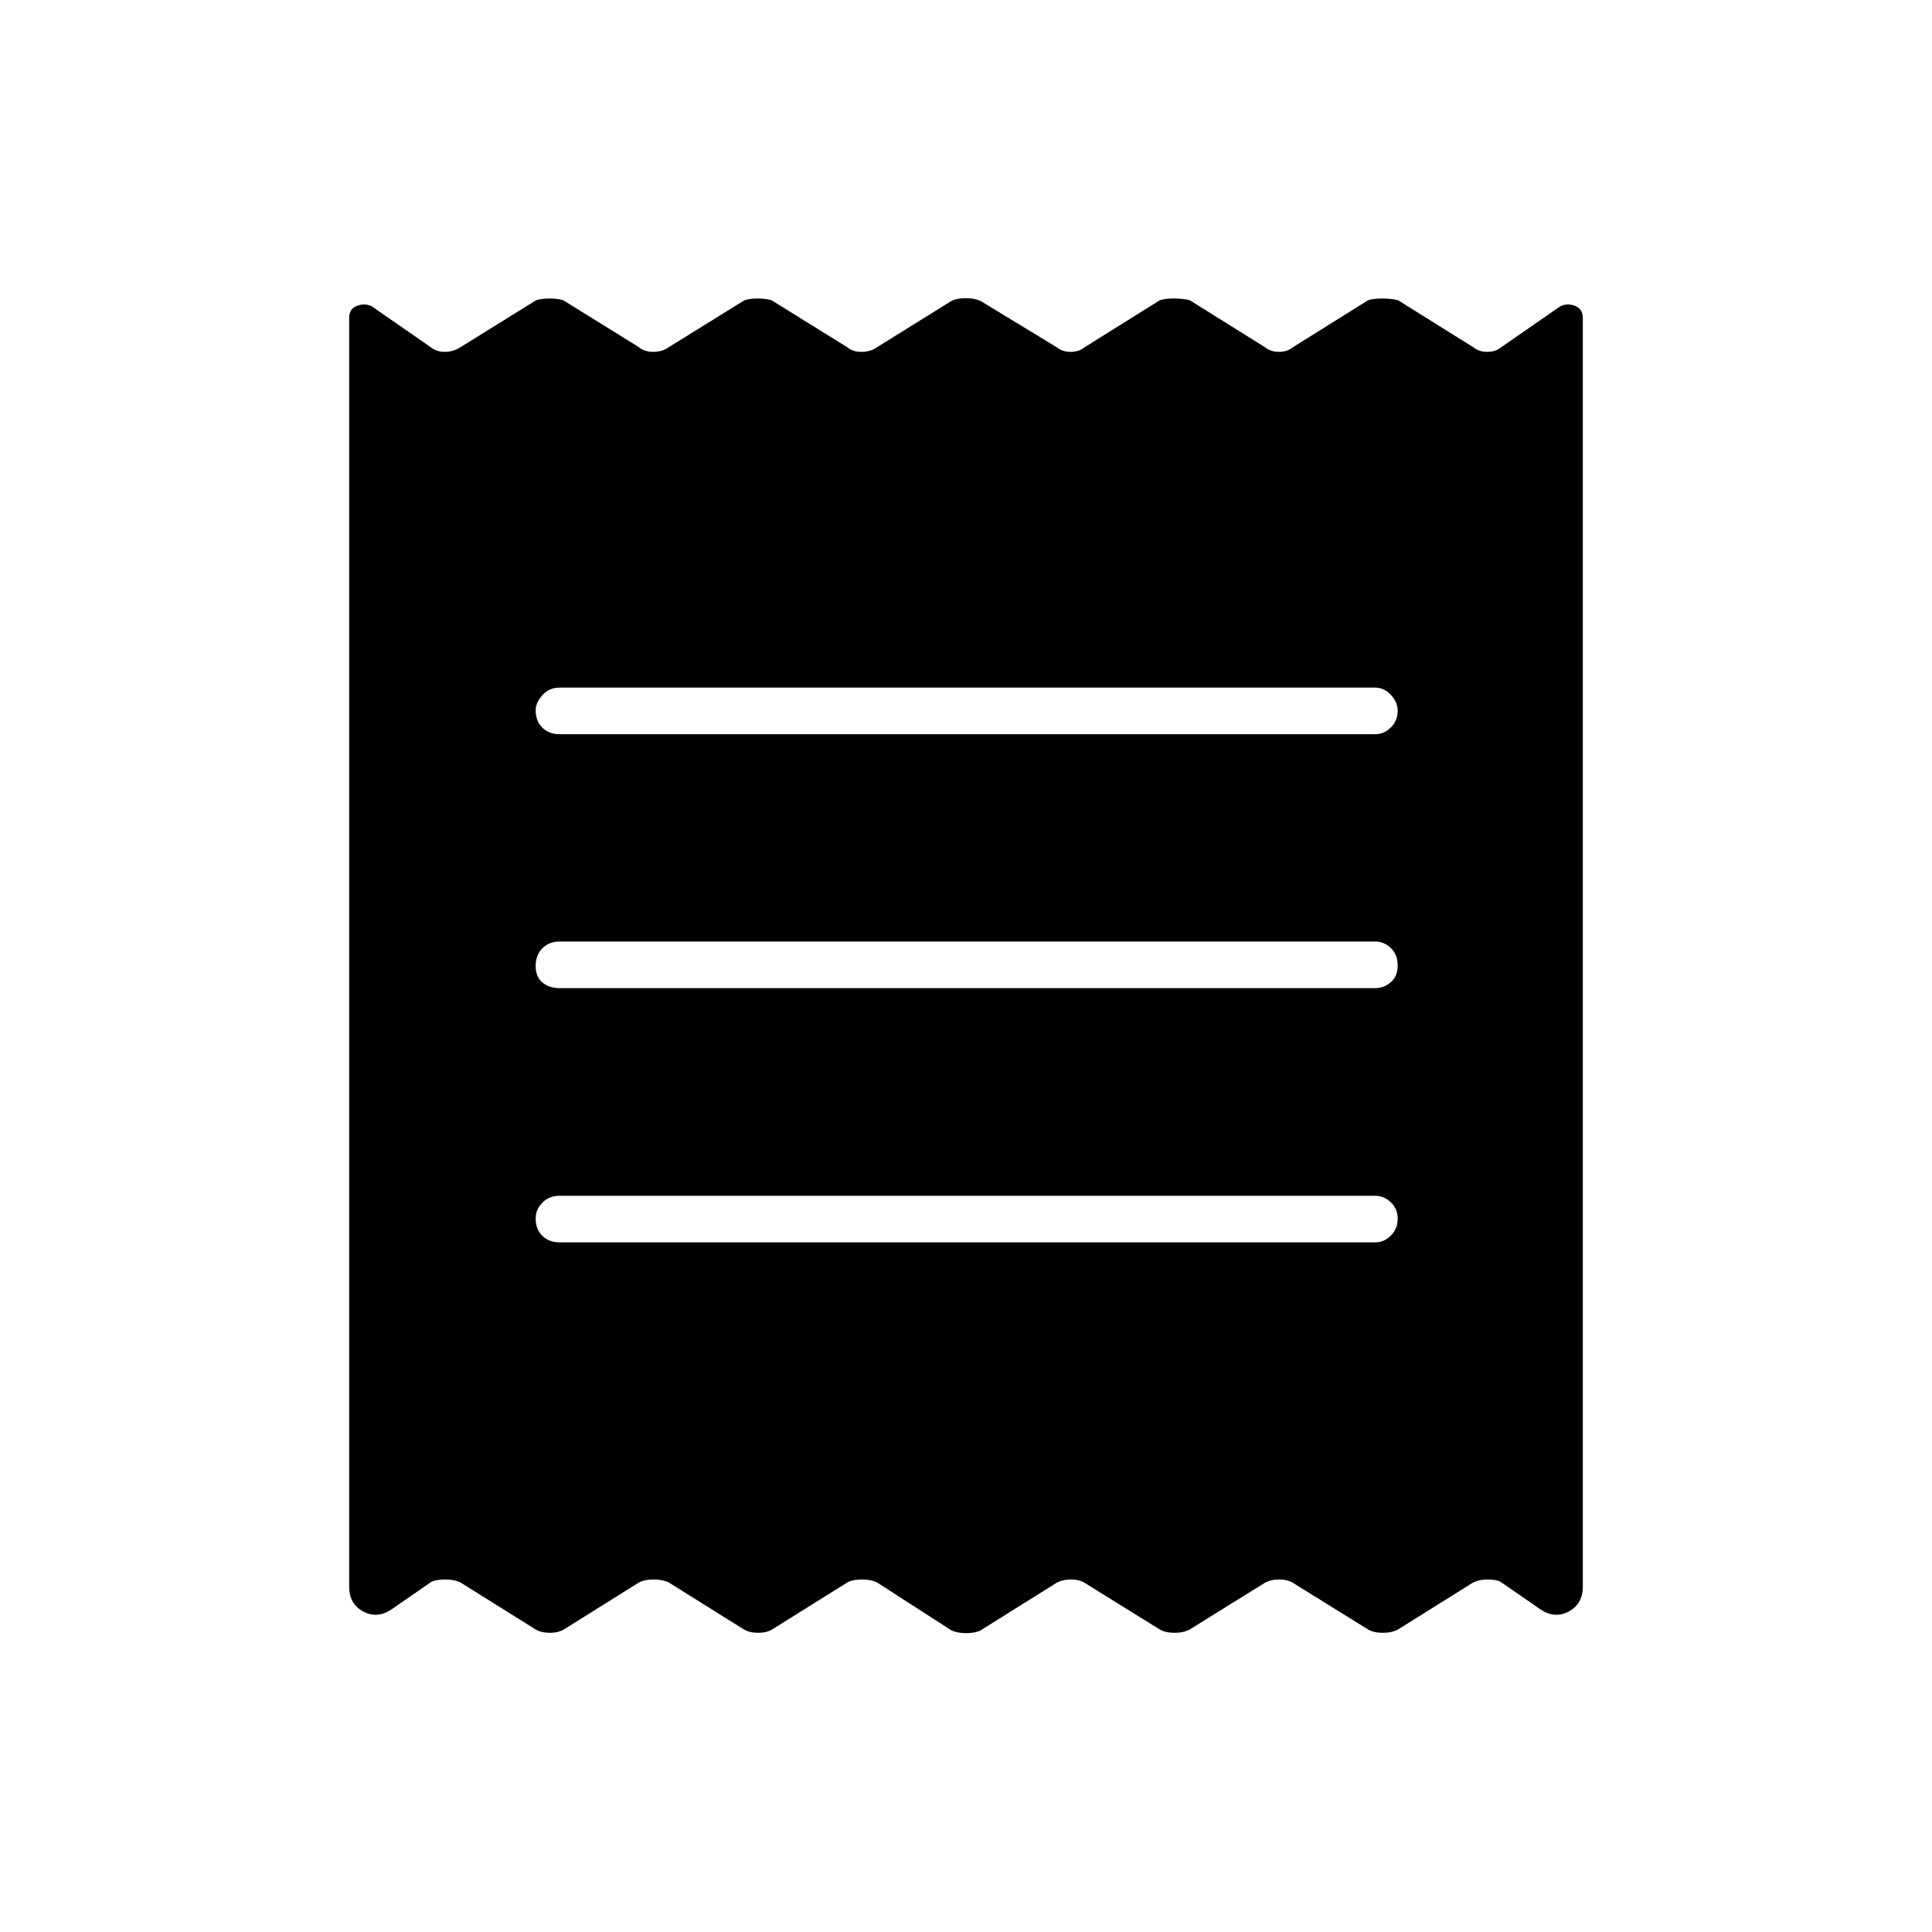 <svg xmlns="http://www.w3.org/2000/svg" height="40" viewBox="0 -960 960 960" width="40"><path d="M173.5-171.67V-802.1q0-4.4 3.83-5.9 3.84-1.5 7.34.17L214-787.5q2.82 2.33 6.99 2.33 4.18 0 7.84-2.33l37.61-23.33q2.64-.84 6.58-.84t6.82.84l37.61 23.33q2.64 2.33 7.12 2.33t7.76-2.33l37.61-23.33q2.64-.84 6.58-.84t6.82.84l37.61 23.33q2.64 2.33 7.12 2.33t7.76-2.33l37-23q2.74-1.33 7.05-1.33t7.29 1.33l37.83 23q2.82 2.33 6.99 2.33 4.18 0 7.01-2.33l37.33-23.33q2.59-.84 7.07-.84t7.77.84l37.33 23.33q2.82 2.33 6.99 2.33 4.18 0 7.01-2.33l37.33-23.33q2.59-.84 7.07-.84t7.77.84L732-787.5q2.82 2.33 6.99 2.33 4.18 0 7.01-2.33l29.33-20.33q3.5-1.67 7.34-.17 3.83 1.5 3.83 5.9v630.43q0 8.74-7.08 12.45-7.09 3.72-14.25-1.28l-19.45-13.44q-2.31-1.23-6.49-1.23-4.17 0-7.23 1.5l-37.33 23.34q-3.05 1.66-7.53 1.66-4.47 0-7.36-1.66l-37.6-23.34q-2.65-1.5-6.58-1.5-3.94 0-6.83 1.5l-37.6 23.34q-3.05 1.66-7.53 1.66-4.47 0-7.36-1.66l-37.6-23.34q-2.65-1.5-6.58-1.5-3.94 0-6.83 1.5l-38.1 23.84q-2.74 1.33-7.05 1.33t-7.29-1.33l-37-23.84q-3.04-1.5-7.52-1.5-4.48 0-7.31 1.5l-37.33 23.34q-2.82 1.66-7 1.66-4.17 0-7-1.66l-37.34-23.34q-3.04-1.5-7.52-1.5-4.48 0-7.31 1.5l-37.33 23.34q-2.82 1.66-7 1.66-4.17 0-7-1.66l-37.34-23.34q-3.04-1.5-7.52-1.5-4.48 0-7.03 1.23l-19.45 13.44q-7.16 5-14.25 1.28-7.08-3.71-7.08-12.45Zm104.67-171h405.16q4.38 0 7.77-3.36 3.4-3.37 3.4-8.34 0-4.96-3.4-8.21-3.39-3.25-7.77-3.25H278.17q-5.34 0-8.67 3.43t-3.33 7.85q0 5.38 3.33 8.63 3.33 3.25 8.67 3.25Zm0-126.33h405.16q4.38 0 7.77-2.95 3.4-2.95 3.4-8.33 0-5.39-3.4-8.64-3.39-3.25-7.77-3.25H278.17q-5.34 0-8.67 3.37t-3.33 8.75q0 5.38 3.33 8.22 3.33 2.83 8.67 2.83Zm0-126.17h405.16q4.38 0 7.77-3.36 3.4-3.37 3.4-8.34 0-4.3-3.4-7.88-3.39-3.58-7.77-3.58H278.17q-5.34 0-8.67 3.76t-3.33 7.52q0 5.38 3.33 8.63 3.33 3.25 8.67 3.25Z"/></svg>